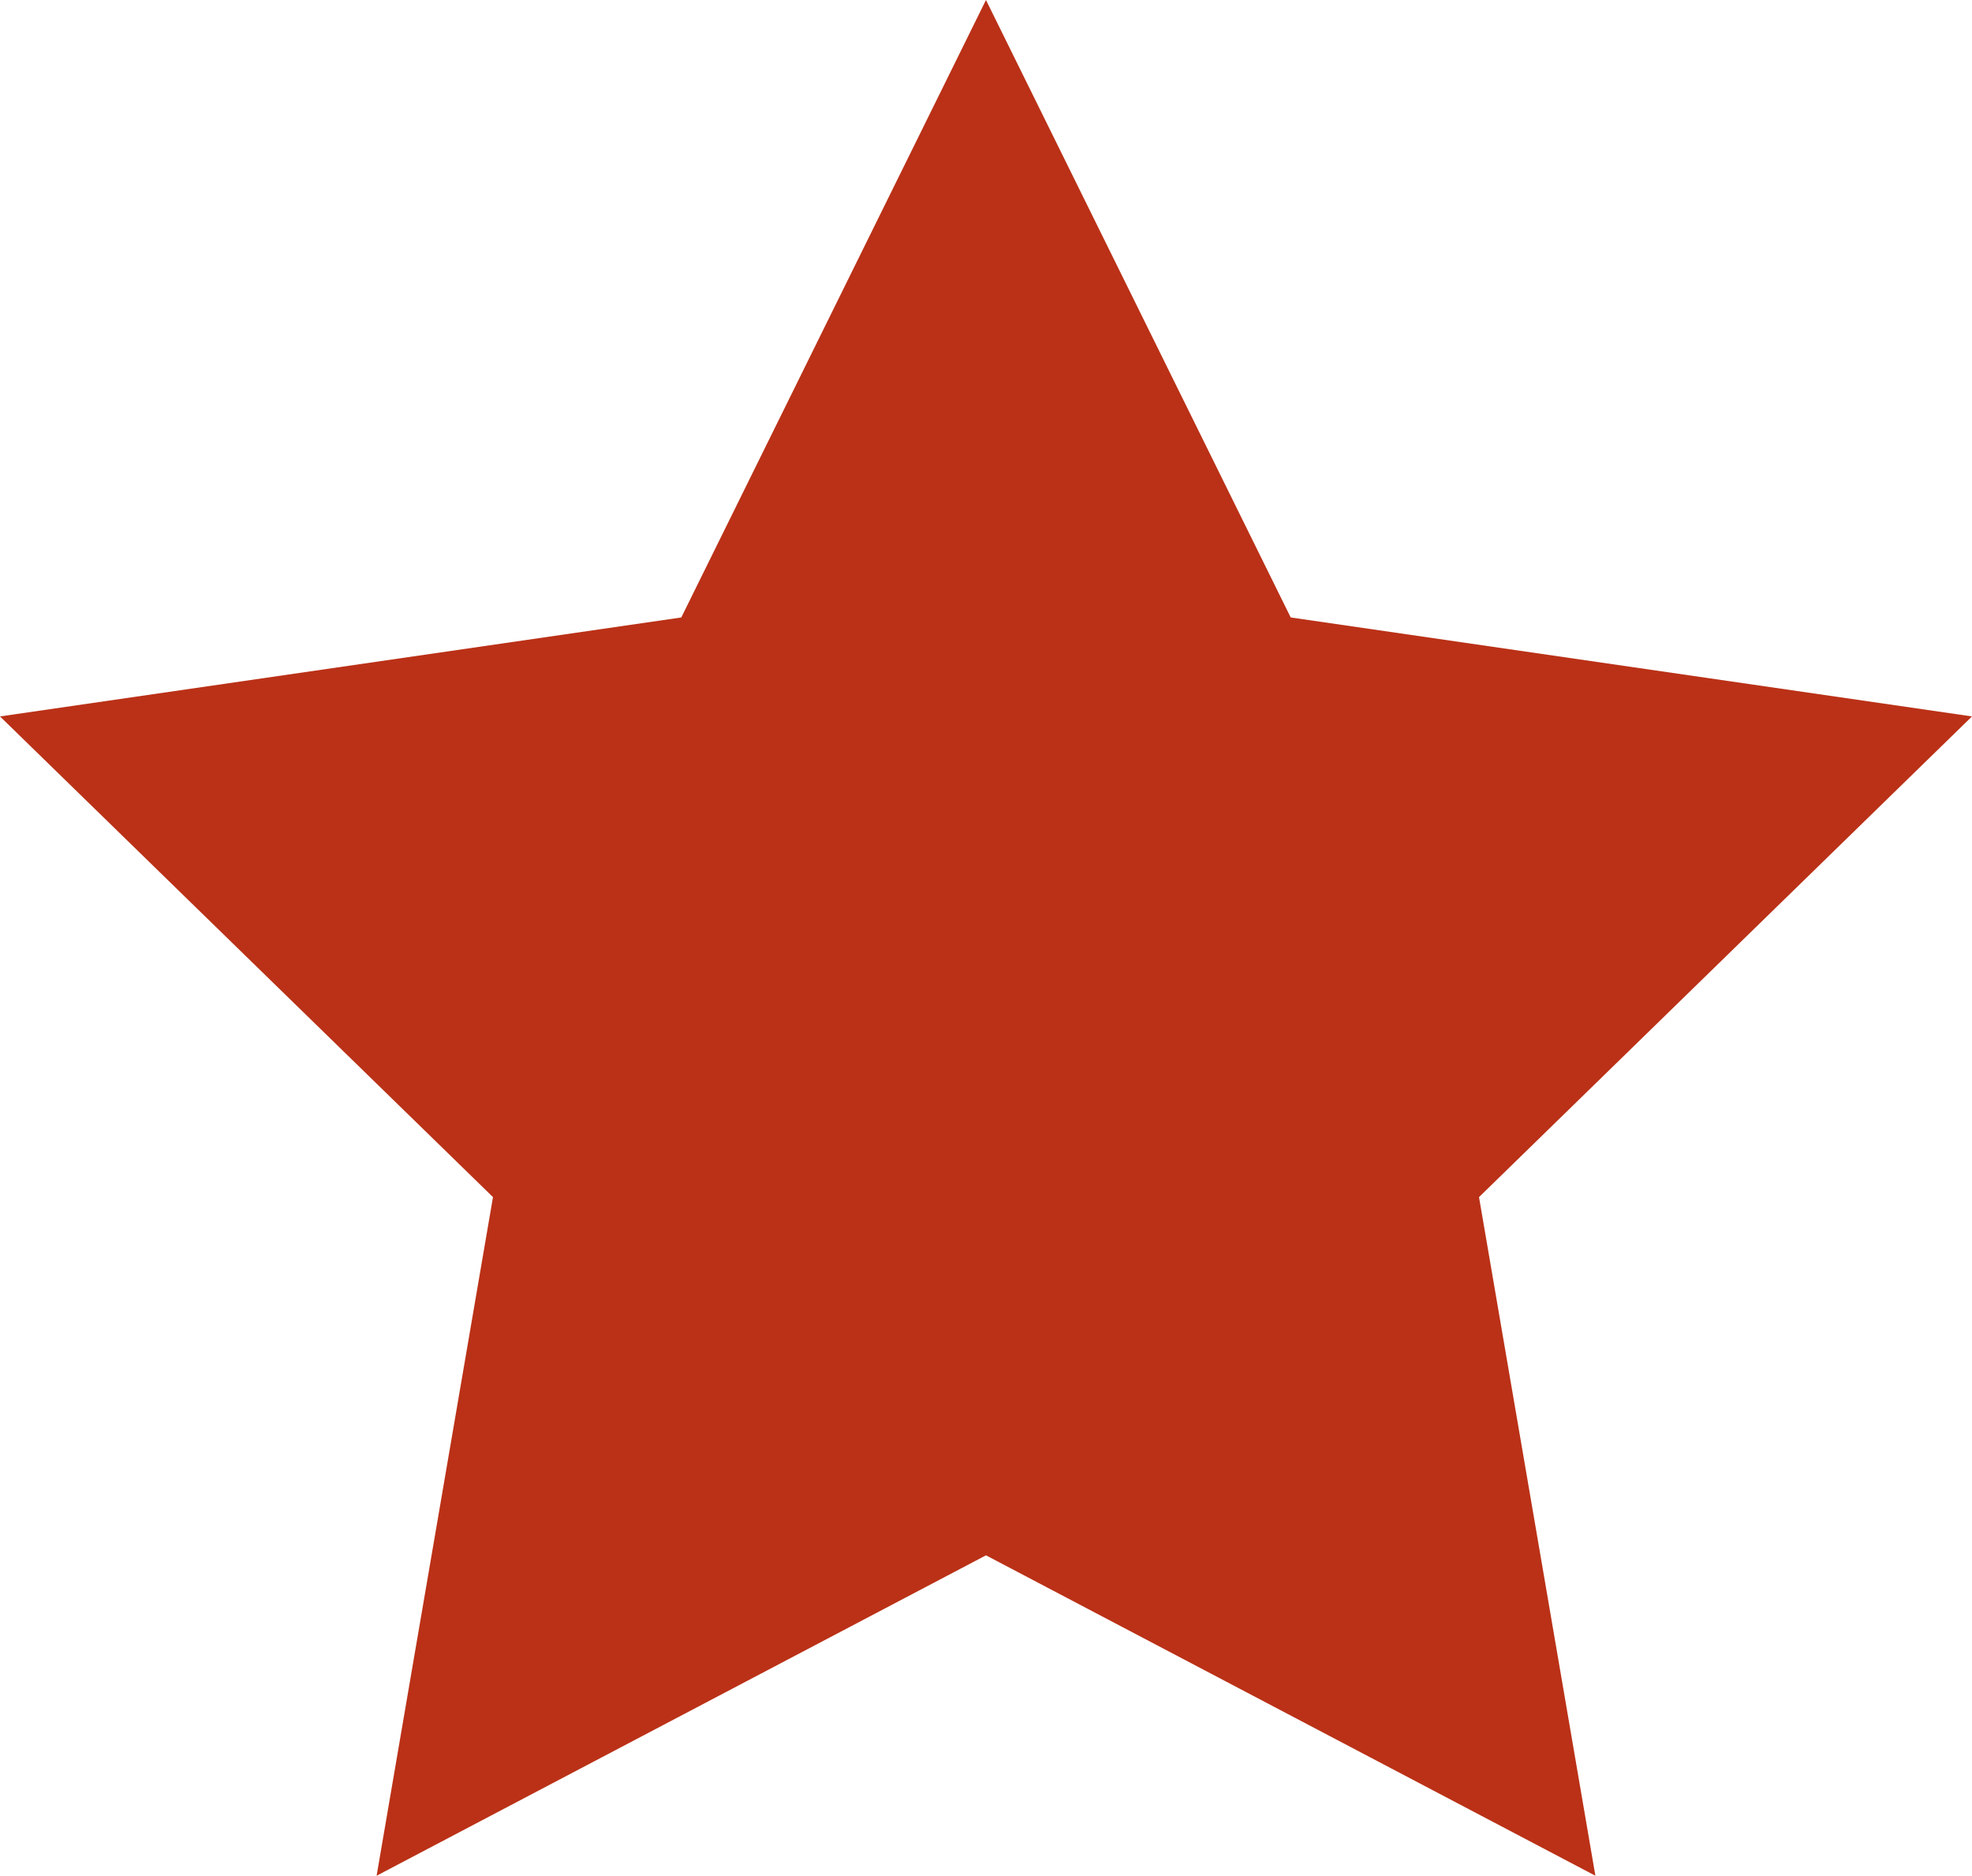 <svg id="Layer_1" data-name="Layer 1" xmlns="http://www.w3.org/2000/svg" viewBox="0 0 344.33 327.48"><defs><style>.cls-1{fill:#ba3117;}</style></defs><polygon class="cls-1" points="172.16 0 225.37 107.8 344.33 125.08 258.25 209 278.57 327.48 172.16 271.54 65.76 327.48 86.08 209 0 125.08 118.96 107.8 172.16 0"/></svg>